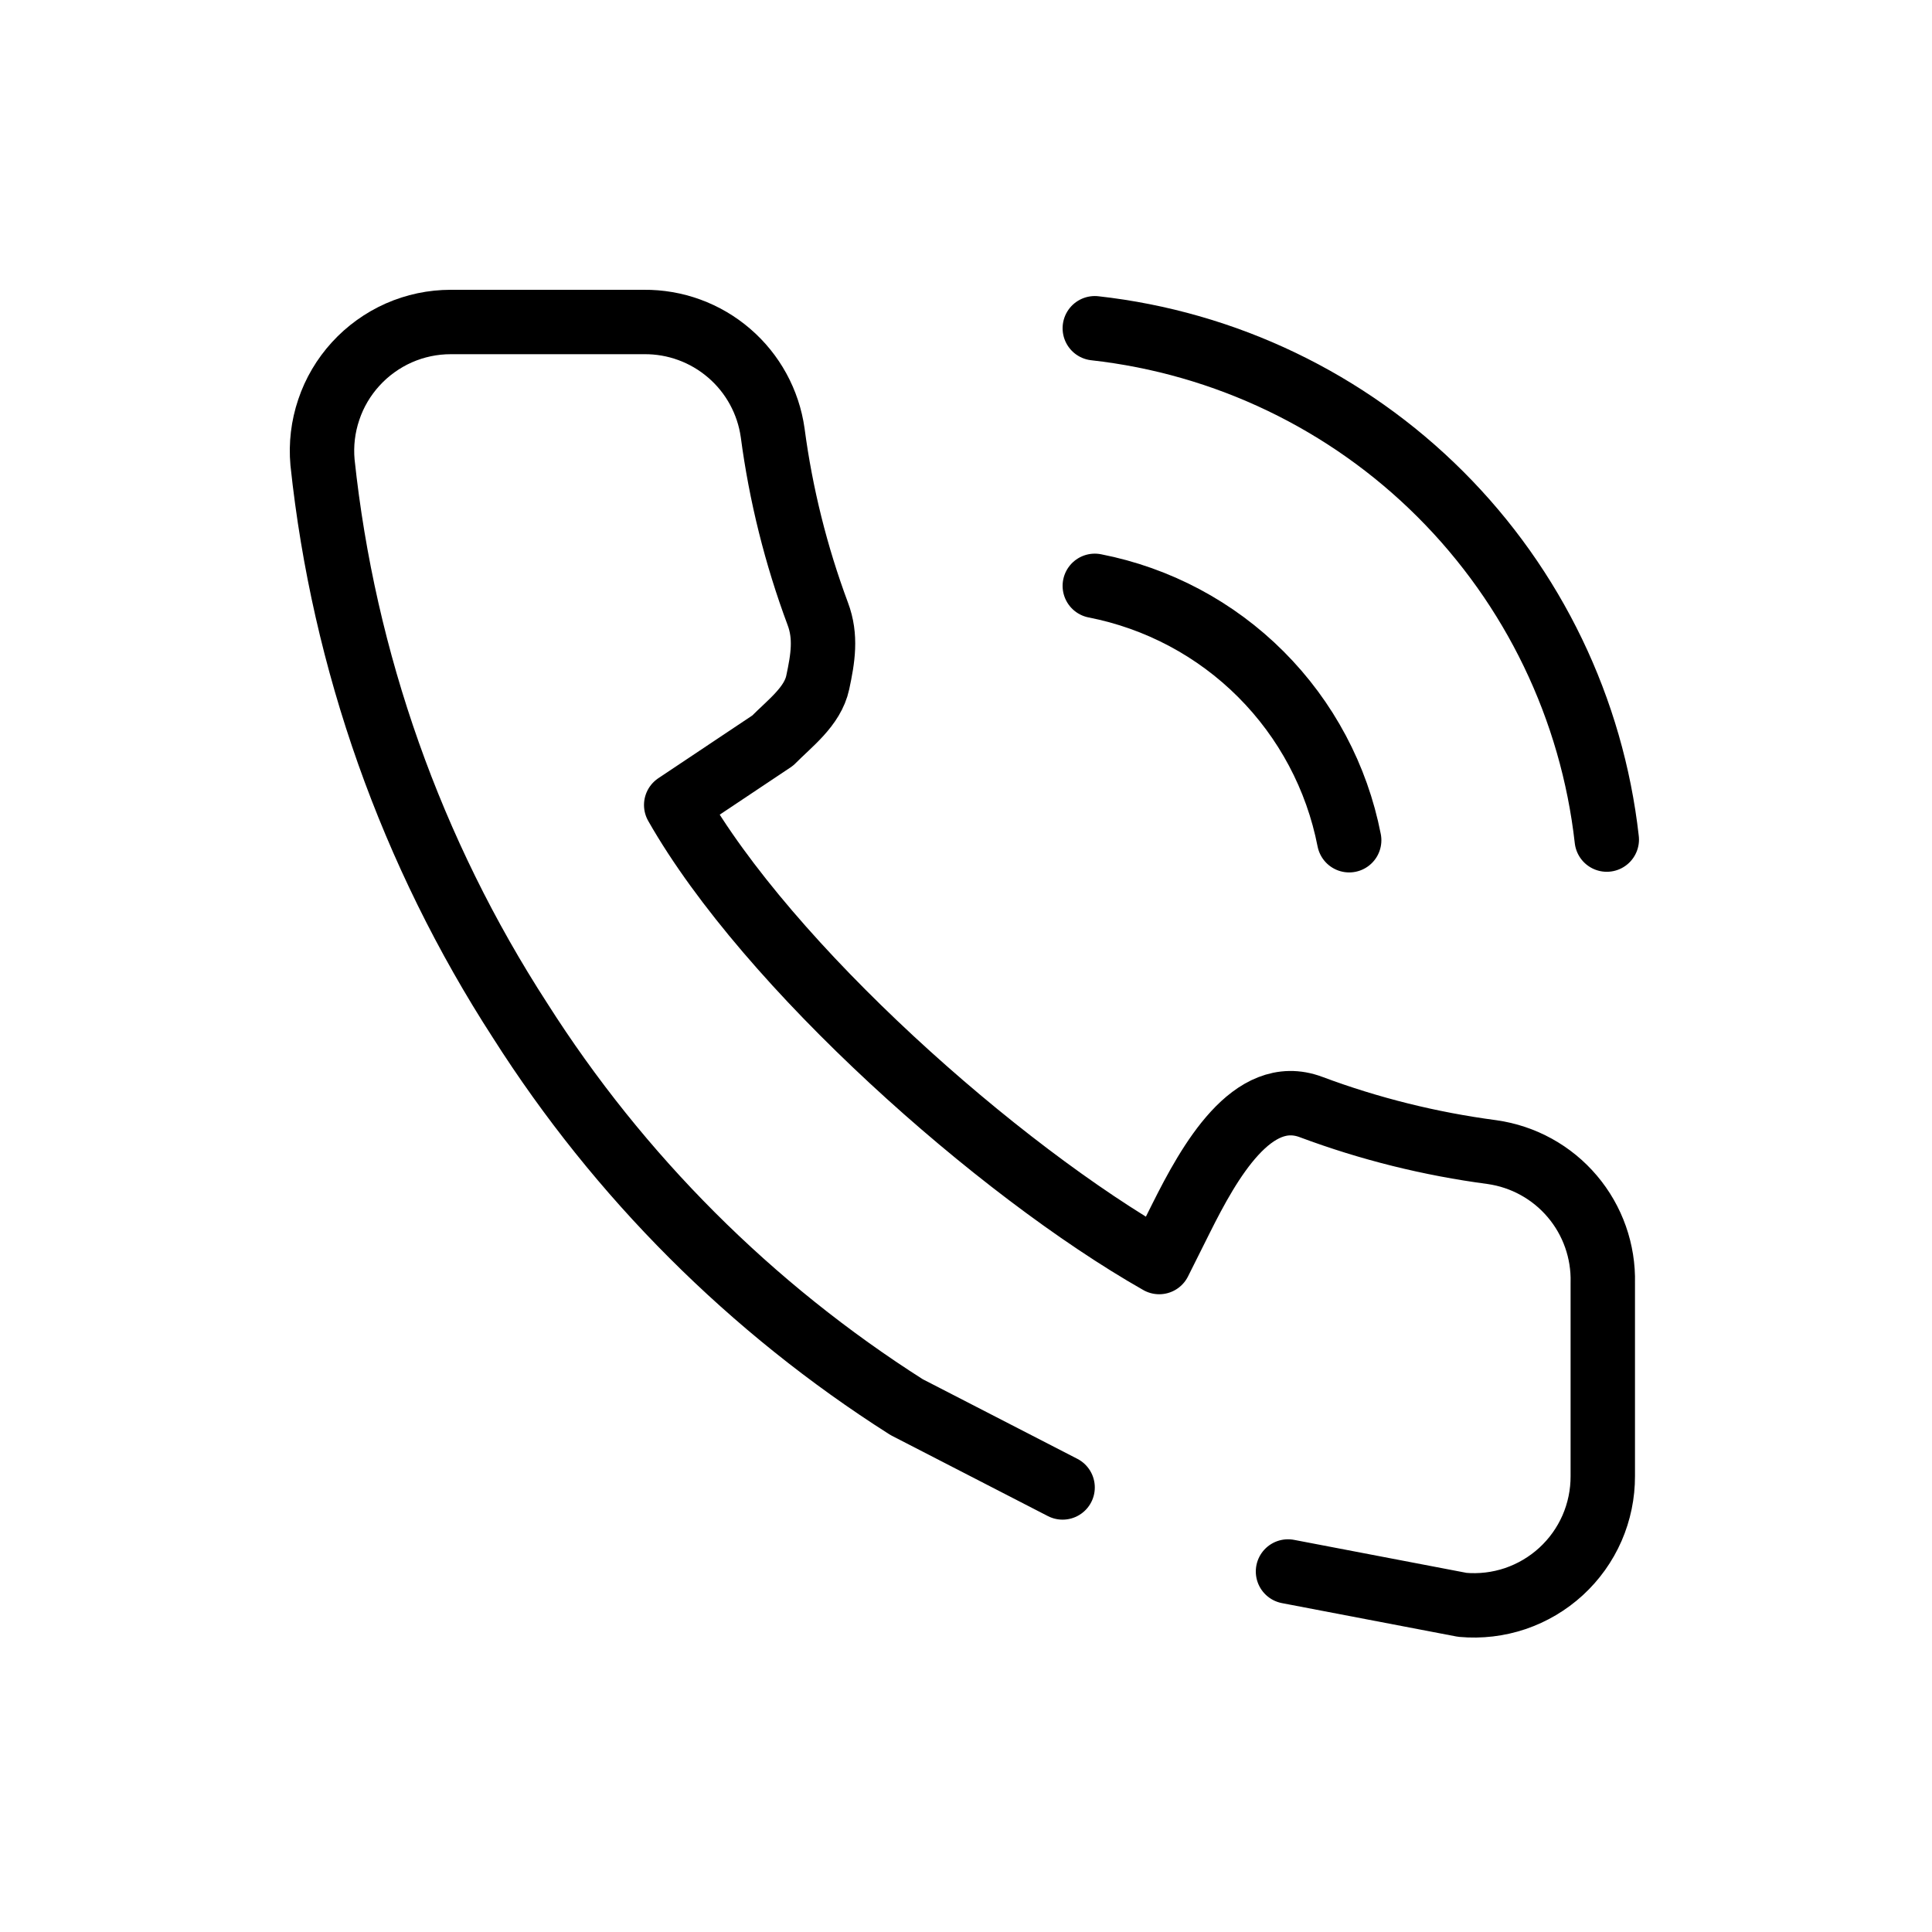 <svg width="30" height="30" viewBox="0 0 30 30" fill="none" xmlns="http://www.w3.org/2000/svg">
<path d="M16.5 23.097L14.078 21.85C11.662 20.315 9.613 18.266 8.078 15.85C6.388 13.241 5.336 10.271 5.008 7.18C4.983 6.903 5.016 6.625 5.105 6.362C5.193 6.098 5.336 5.857 5.523 5.652C5.71 5.447 5.938 5.283 6.192 5.17C6.446 5.058 6.72 5 6.998 5H9.998C10.483 4.995 10.954 5.167 11.322 5.484C11.69 5.8 11.93 6.239 11.998 6.72C12.125 7.68 12.36 8.623 12.698 9.53C12.833 9.888 12.778 10.223 12.698 10.597C12.618 10.971 12.267 11.228 11.998 11.5L10.5 12.5C11.924 15.003 15.496 18.174 18 19.597L18.342 18.913C18.777 18.043 19.447 16.848 20.358 17.19V17.19C21.265 17.529 22.208 17.763 23.168 17.89C23.654 17.959 24.098 18.203 24.415 18.578C24.732 18.952 24.9 19.43 24.888 19.92V22.92C24.889 23.198 24.832 23.474 24.721 23.729C24.609 23.985 24.445 24.214 24.24 24.402C24.035 24.59 23.793 24.733 23.529 24.823C23.265 24.912 22.985 24.945 22.708 24.92L20 24.402" stroke="currentColor" stroke-linecap="round" stroke-linejoin="round"/>
<path d="M17 9.097C17.977 9.288 18.874 9.765 19.578 10.469C20.282 11.173 20.759 12.07 20.95 13.047M17 5.097C19.029 5.323 20.922 6.231 22.366 7.674C23.811 9.117 24.722 11.008 24.95 13.037" stroke="currentColor" stroke-linecap="round" stroke-linejoin="round"/>
</svg>
